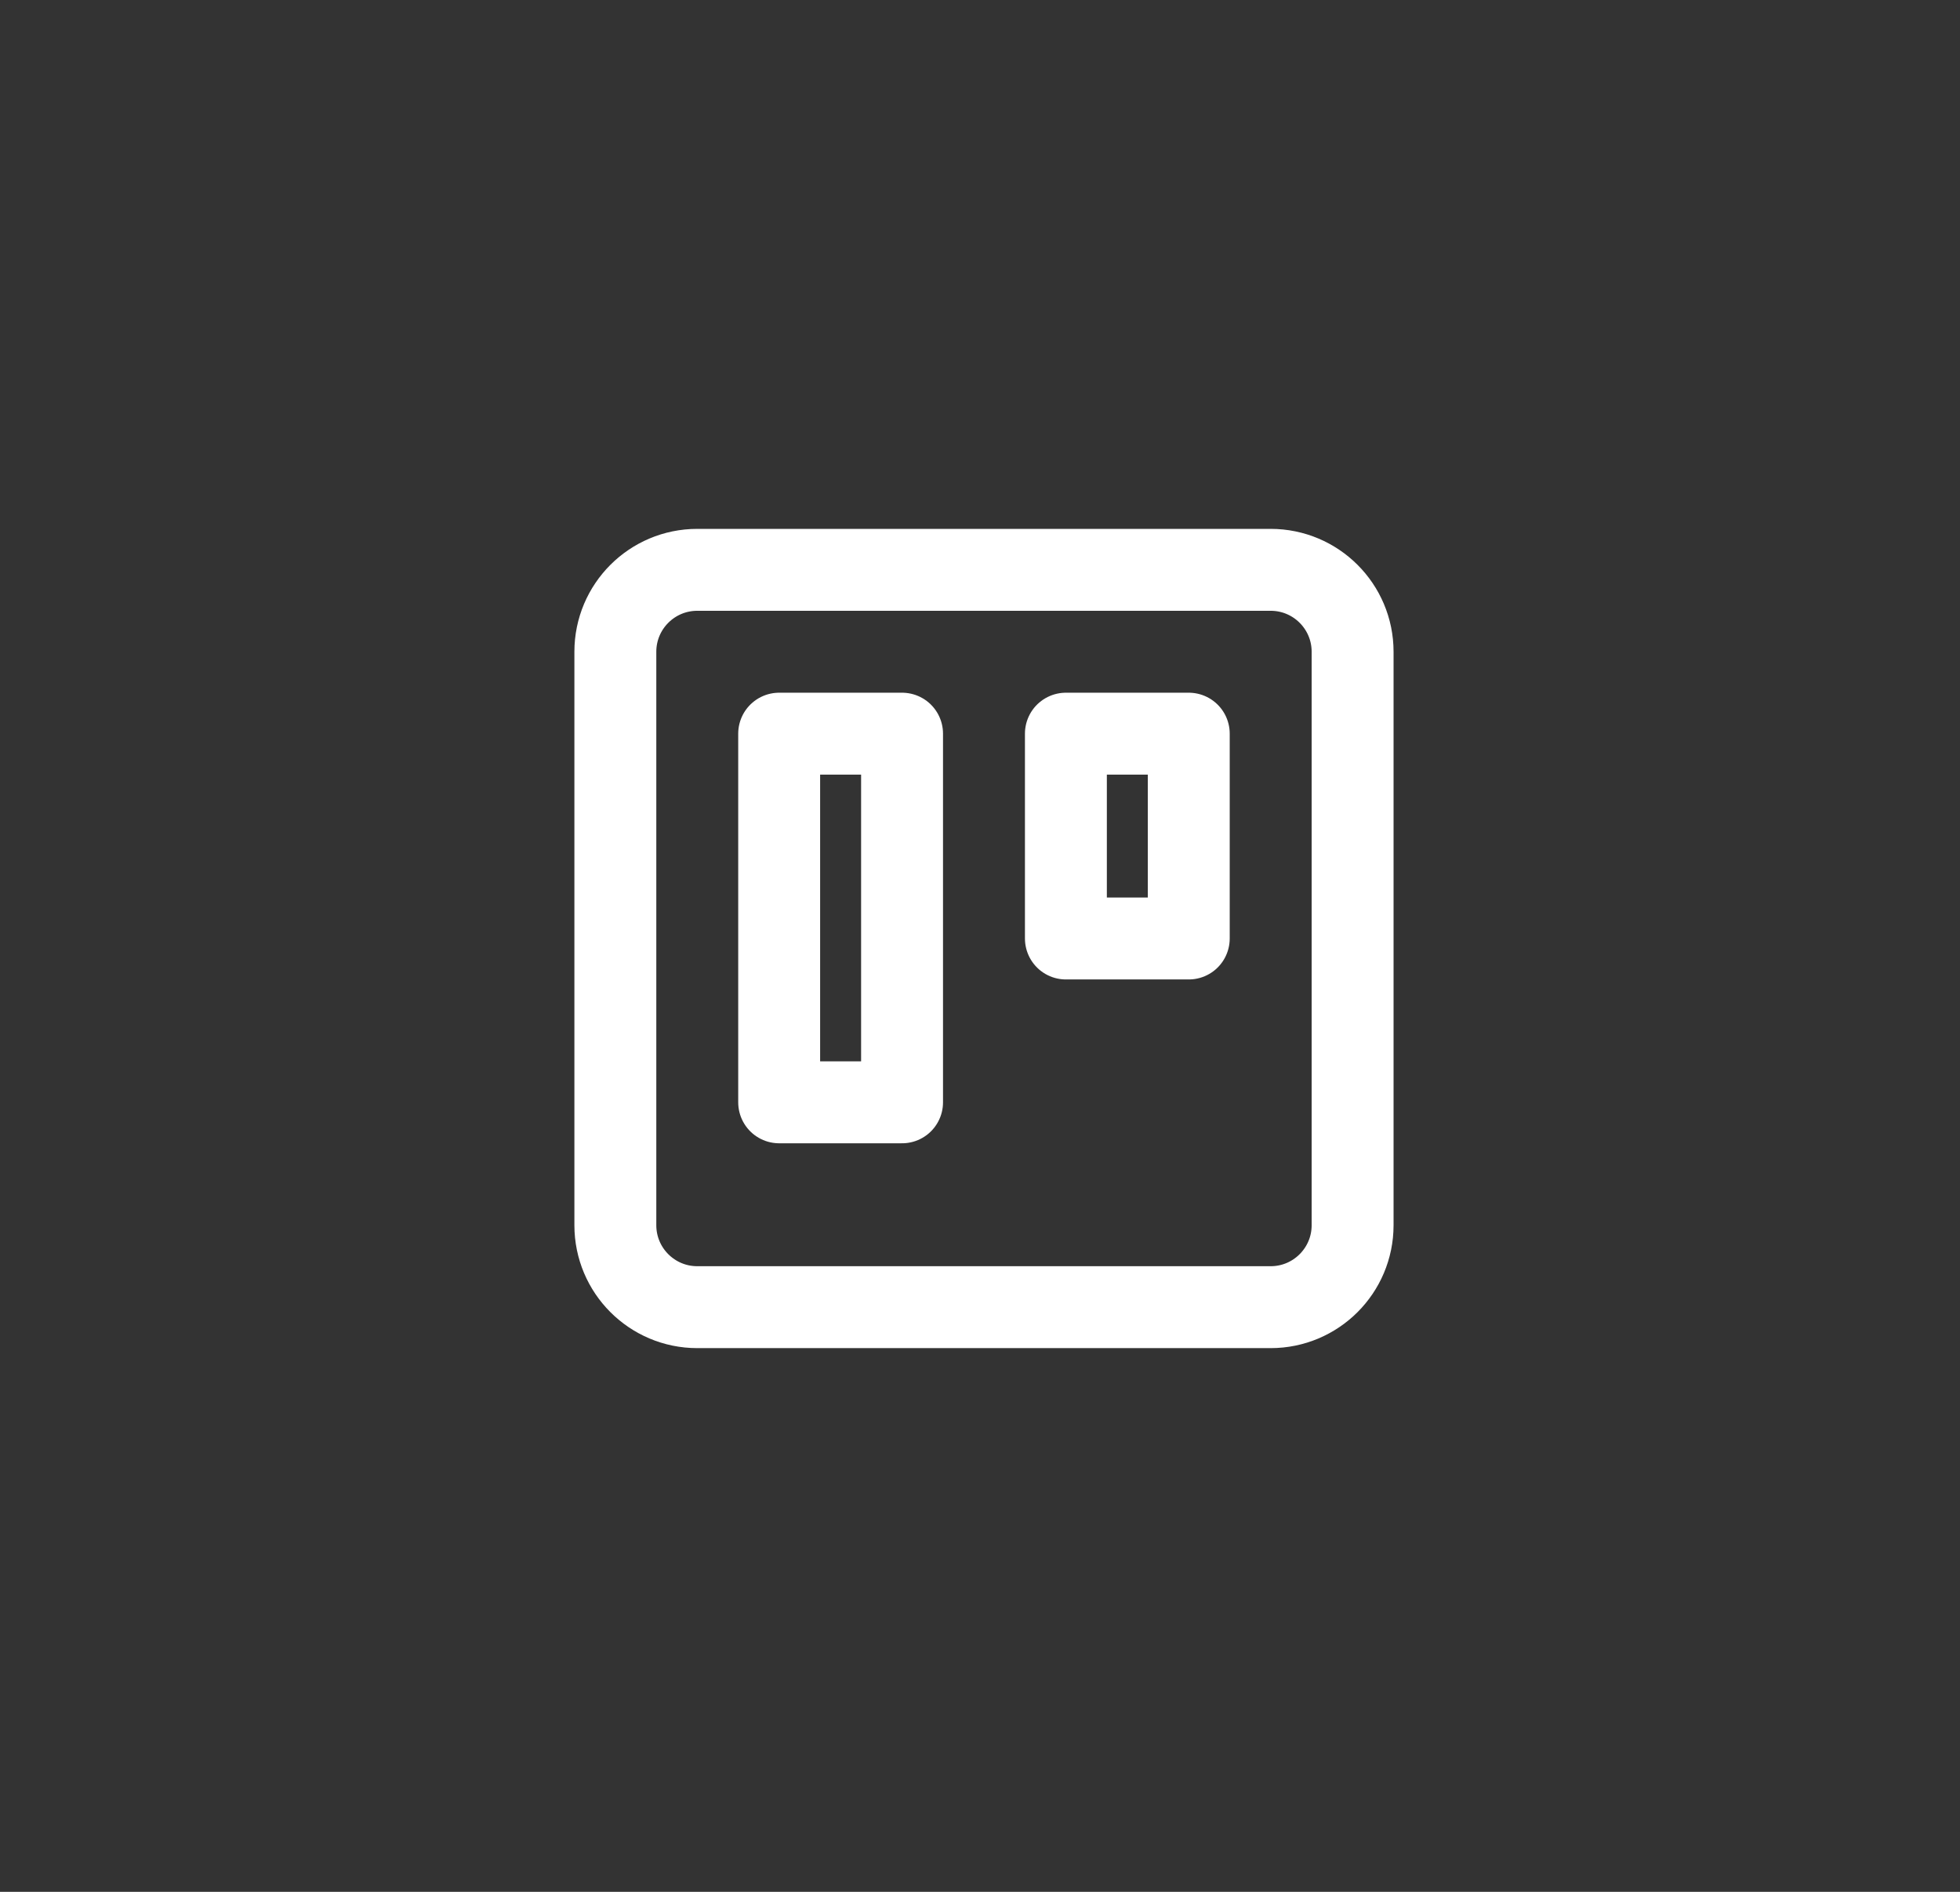 <svg width="86" height="83" viewBox="0 0 86 83" fill="none" xmlns="http://www.w3.org/2000/svg">
<rect x="0" y="0" width="86" height="83" fill="#333333" stroke="none"/>
<path d="M55.754 25H30.594C28.609 25 27 26.609 27 28.594V53.754C27 55.739 28.609 57.349 30.594 57.349H55.754C57.739 57.349 59.349 55.739 59.349 53.754V28.594C59.349 26.609 57.739 25 55.754 25Z" stroke="white" stroke-width="3.594" stroke-linecap="round" stroke-linejoin="round"/>
<path d="M39.58 32.188H34.188V48.362H39.58V32.188Z" stroke="white" stroke-width="3.594" stroke-linecap="round" stroke-linejoin="round"/>
<path d="M52.16 32.188H46.769V41.174H52.16V32.188Z" stroke="white" stroke-width="3.594" stroke-linecap="round" stroke-linejoin="round"/>
</svg>
